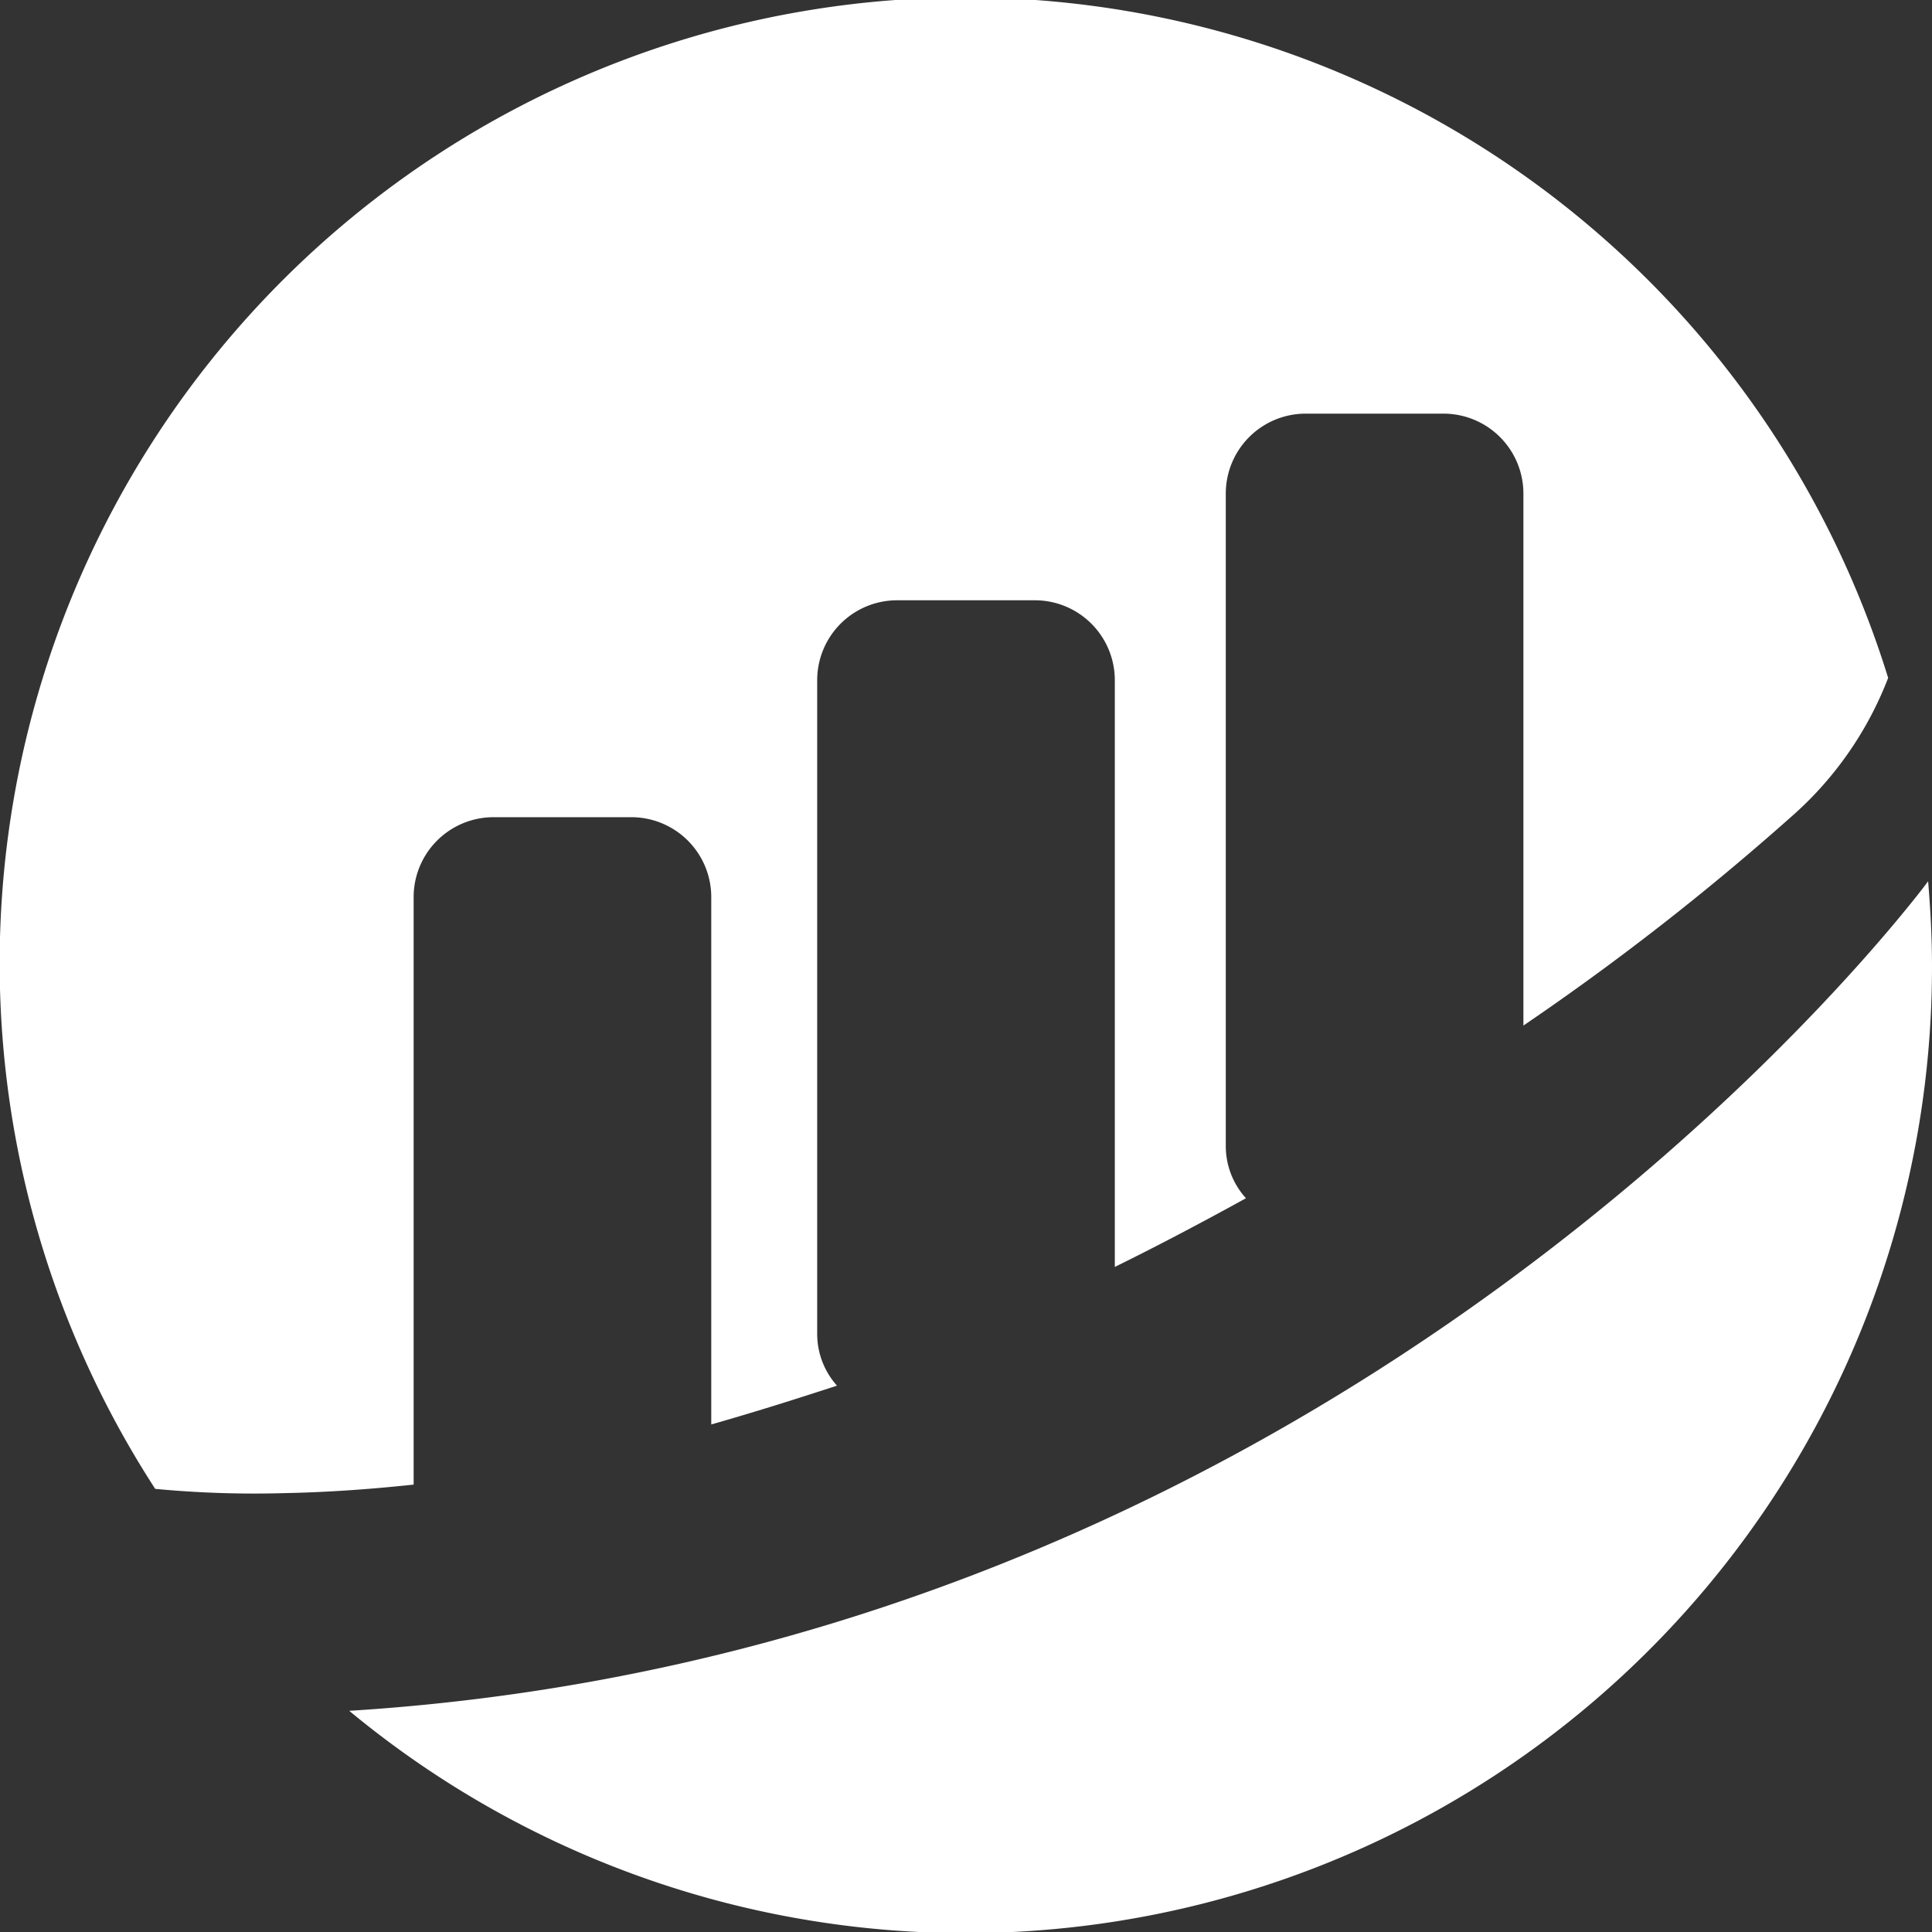<svg xmlns="http://www.w3.org/2000/svg" viewBox="0 0 49.79 49.79"><rect x="0" y="0" width="49.79" height="49.79" fill="#333333" stroke="none"/><title>bsc</title><g id="Layer_2" data-name="Layer 2"><g id="Layer_1-2" data-name="Layer 1"><path d="M49.69,22.71l0,0s-.1.14-.3.39C47.17,25.9,33,42.59,9,44.09A24.9,24.9,0,0,0,49.79,24.9C49.79,24.16,49.75,23.43,49.69,22.71Z" fill="#fff"/><path d="M10.66,38.26V23.12a2.06,2.06,0,0,1,2.06-2.06h3.55a2.06,2.06,0,0,1,2.06,2.06V36.71c1.09-.31,2.17-.65,3.24-1a2,2,0,0,1-.51-1.34V17.53a2.06,2.06,0,0,1,2.06-2.06h3.55a2.06,2.06,0,0,1,2.06,2.06V32.65c1.16-.57,2.29-1.17,3.38-1.77a2,2,0,0,1-.52-1.35V12.72a2.06,2.06,0,0,1,2.06-2.06H37.2a2.06,2.06,0,0,1,2.06,2.06V26.43a67.36,67.36,0,0,0,6.89-5.37,9.09,9.09,0,0,0,2.51-3.59A24.89,24.89,0,1,0,4,38.37a27,27,0,0,0,3.31.11C8.41,38.46,9.54,38.38,10.66,38.26Z" fill="#fff"/></g></g></svg>